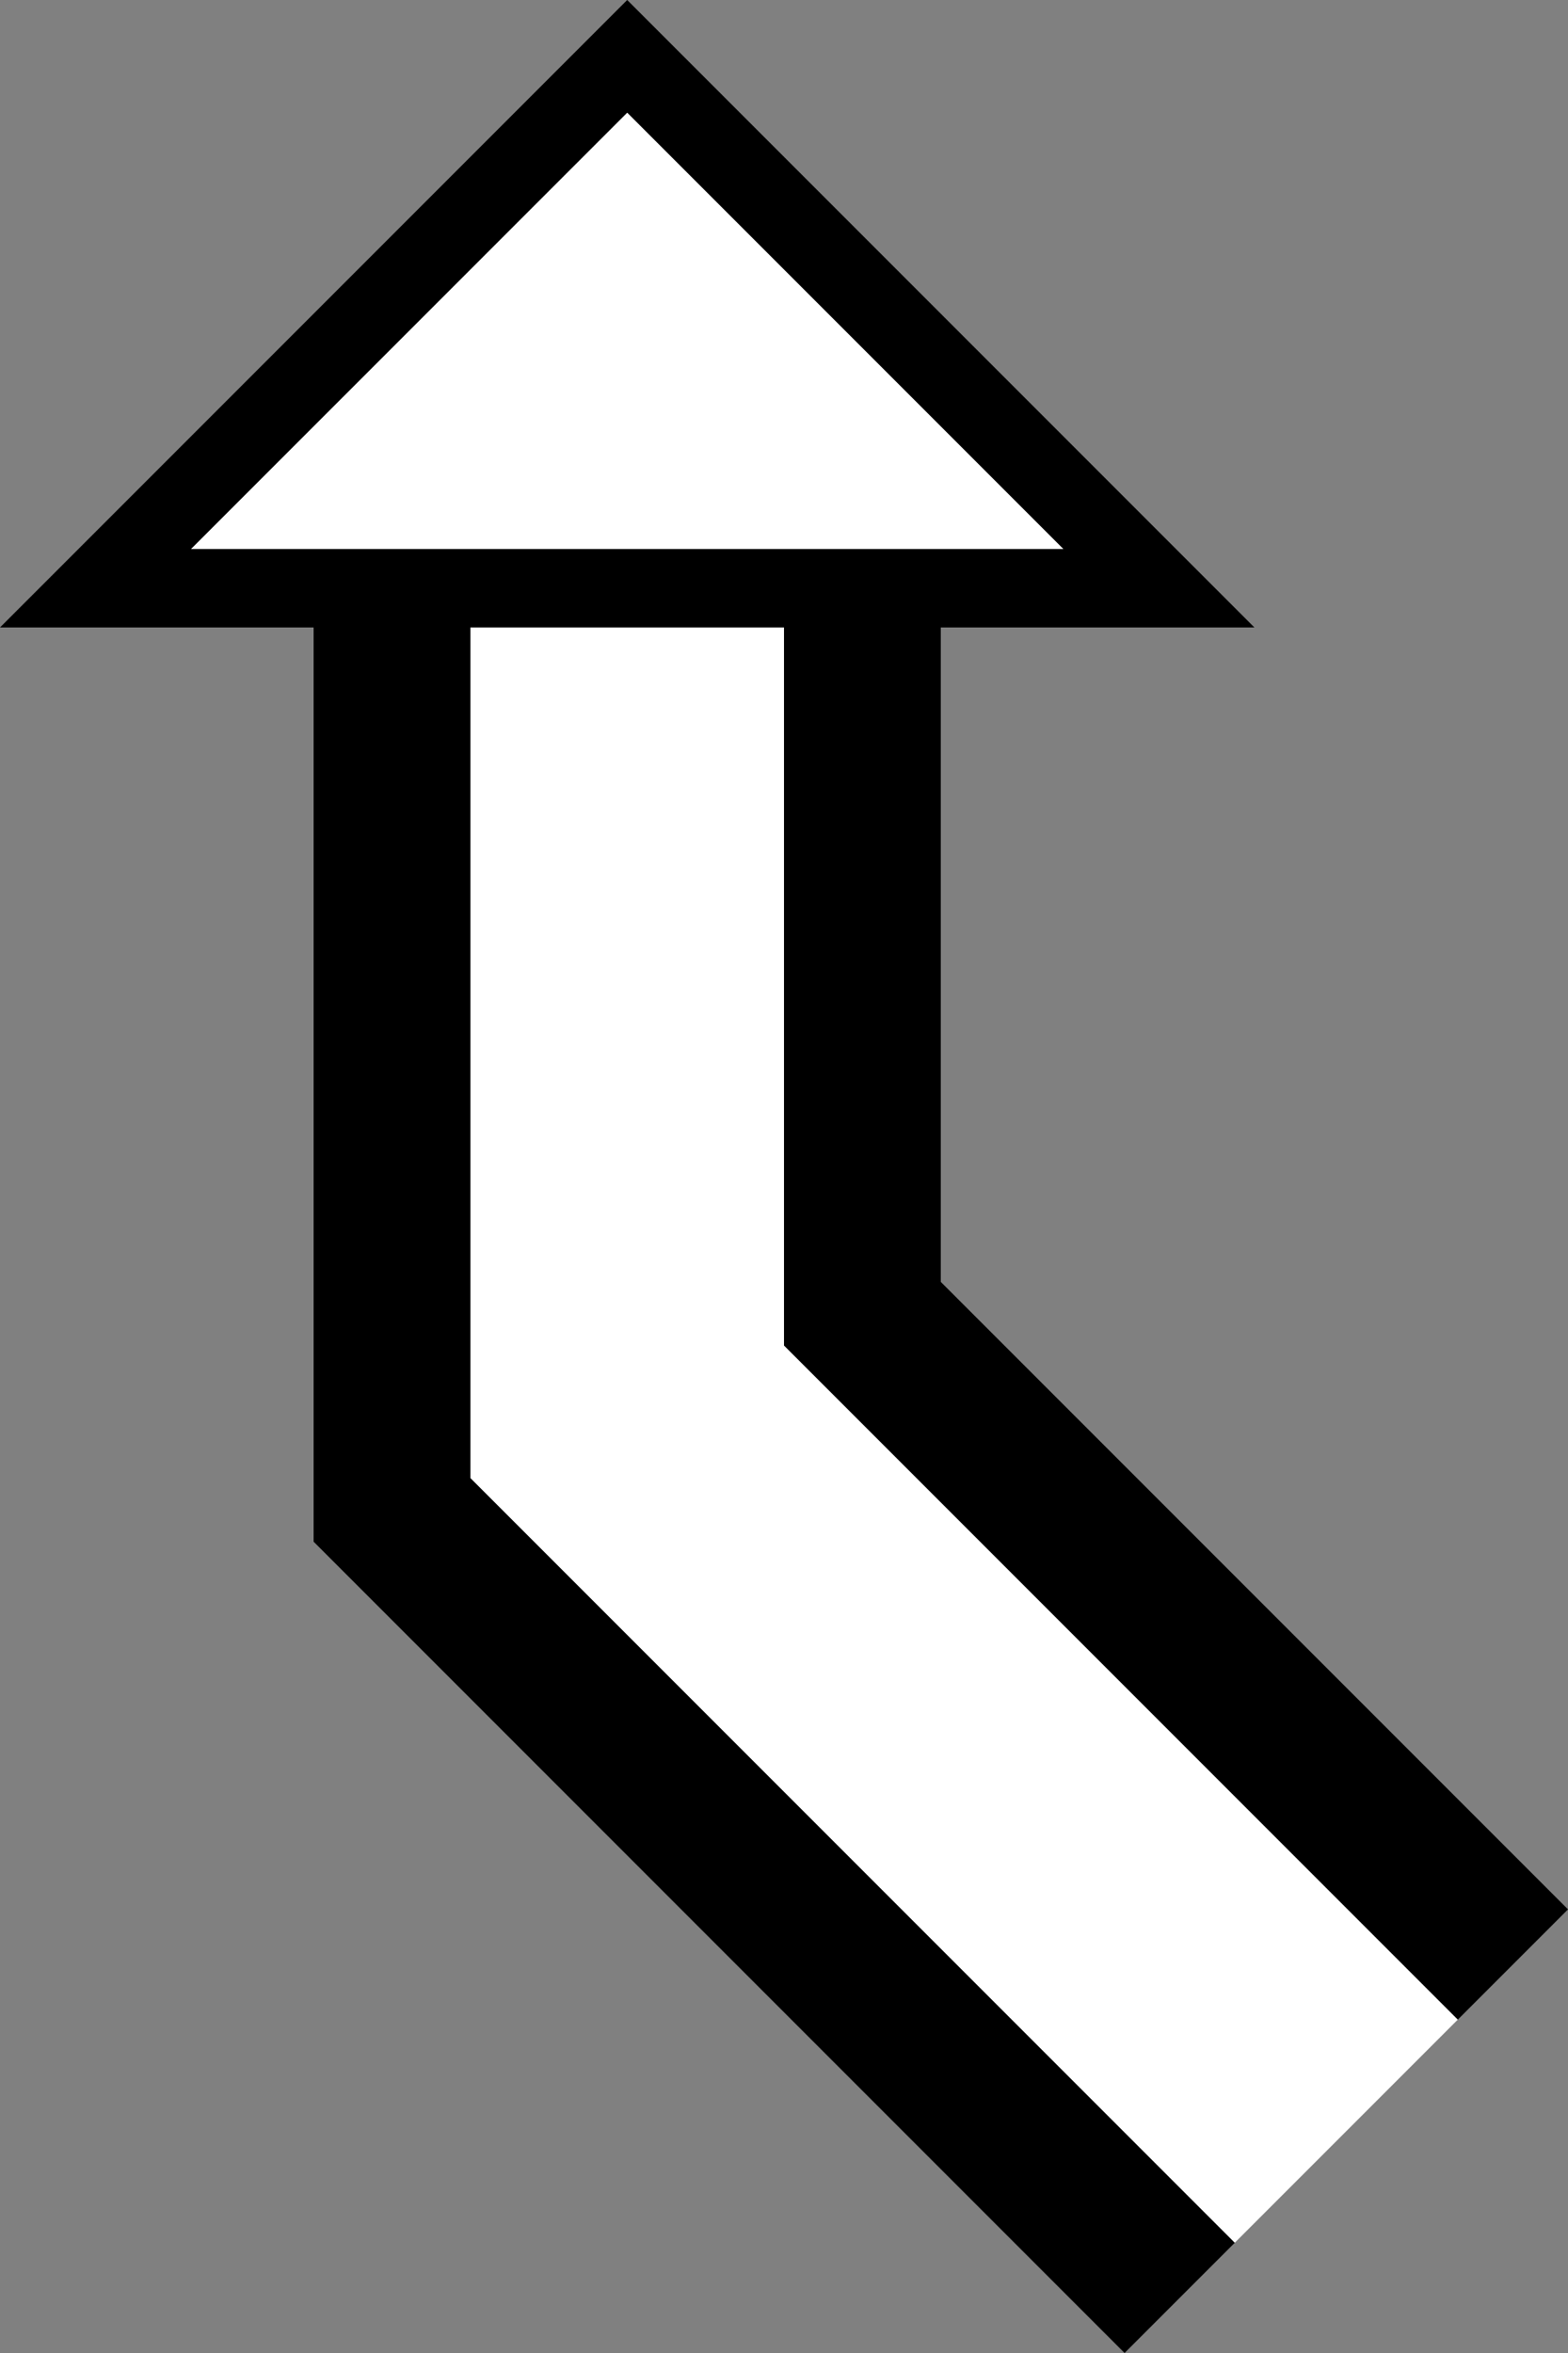 <svg xmlns="http://www.w3.org/2000/svg" version="1.0" width="20" height="30"><rect width="100%" height="100%" fill="#808080" stroke="none"/><path d="M8 0L0 8h16L8 0zm0 1.438L13.563 7H2.437L8 1.437zM4 8v11.656L14.344 30l1.406-1.406L6 18.844V8H4z"/><path d="M10 8v9.156l8.594 8.594L20 24.344l-8-8V8h-2z"/><path d="M6 8v10.844l9.75 9.75 2.844-2.844L10 17.156V8H6zM8 1.438L2.437 7h11.126L8 1.437z" fill="#fff"/></svg>